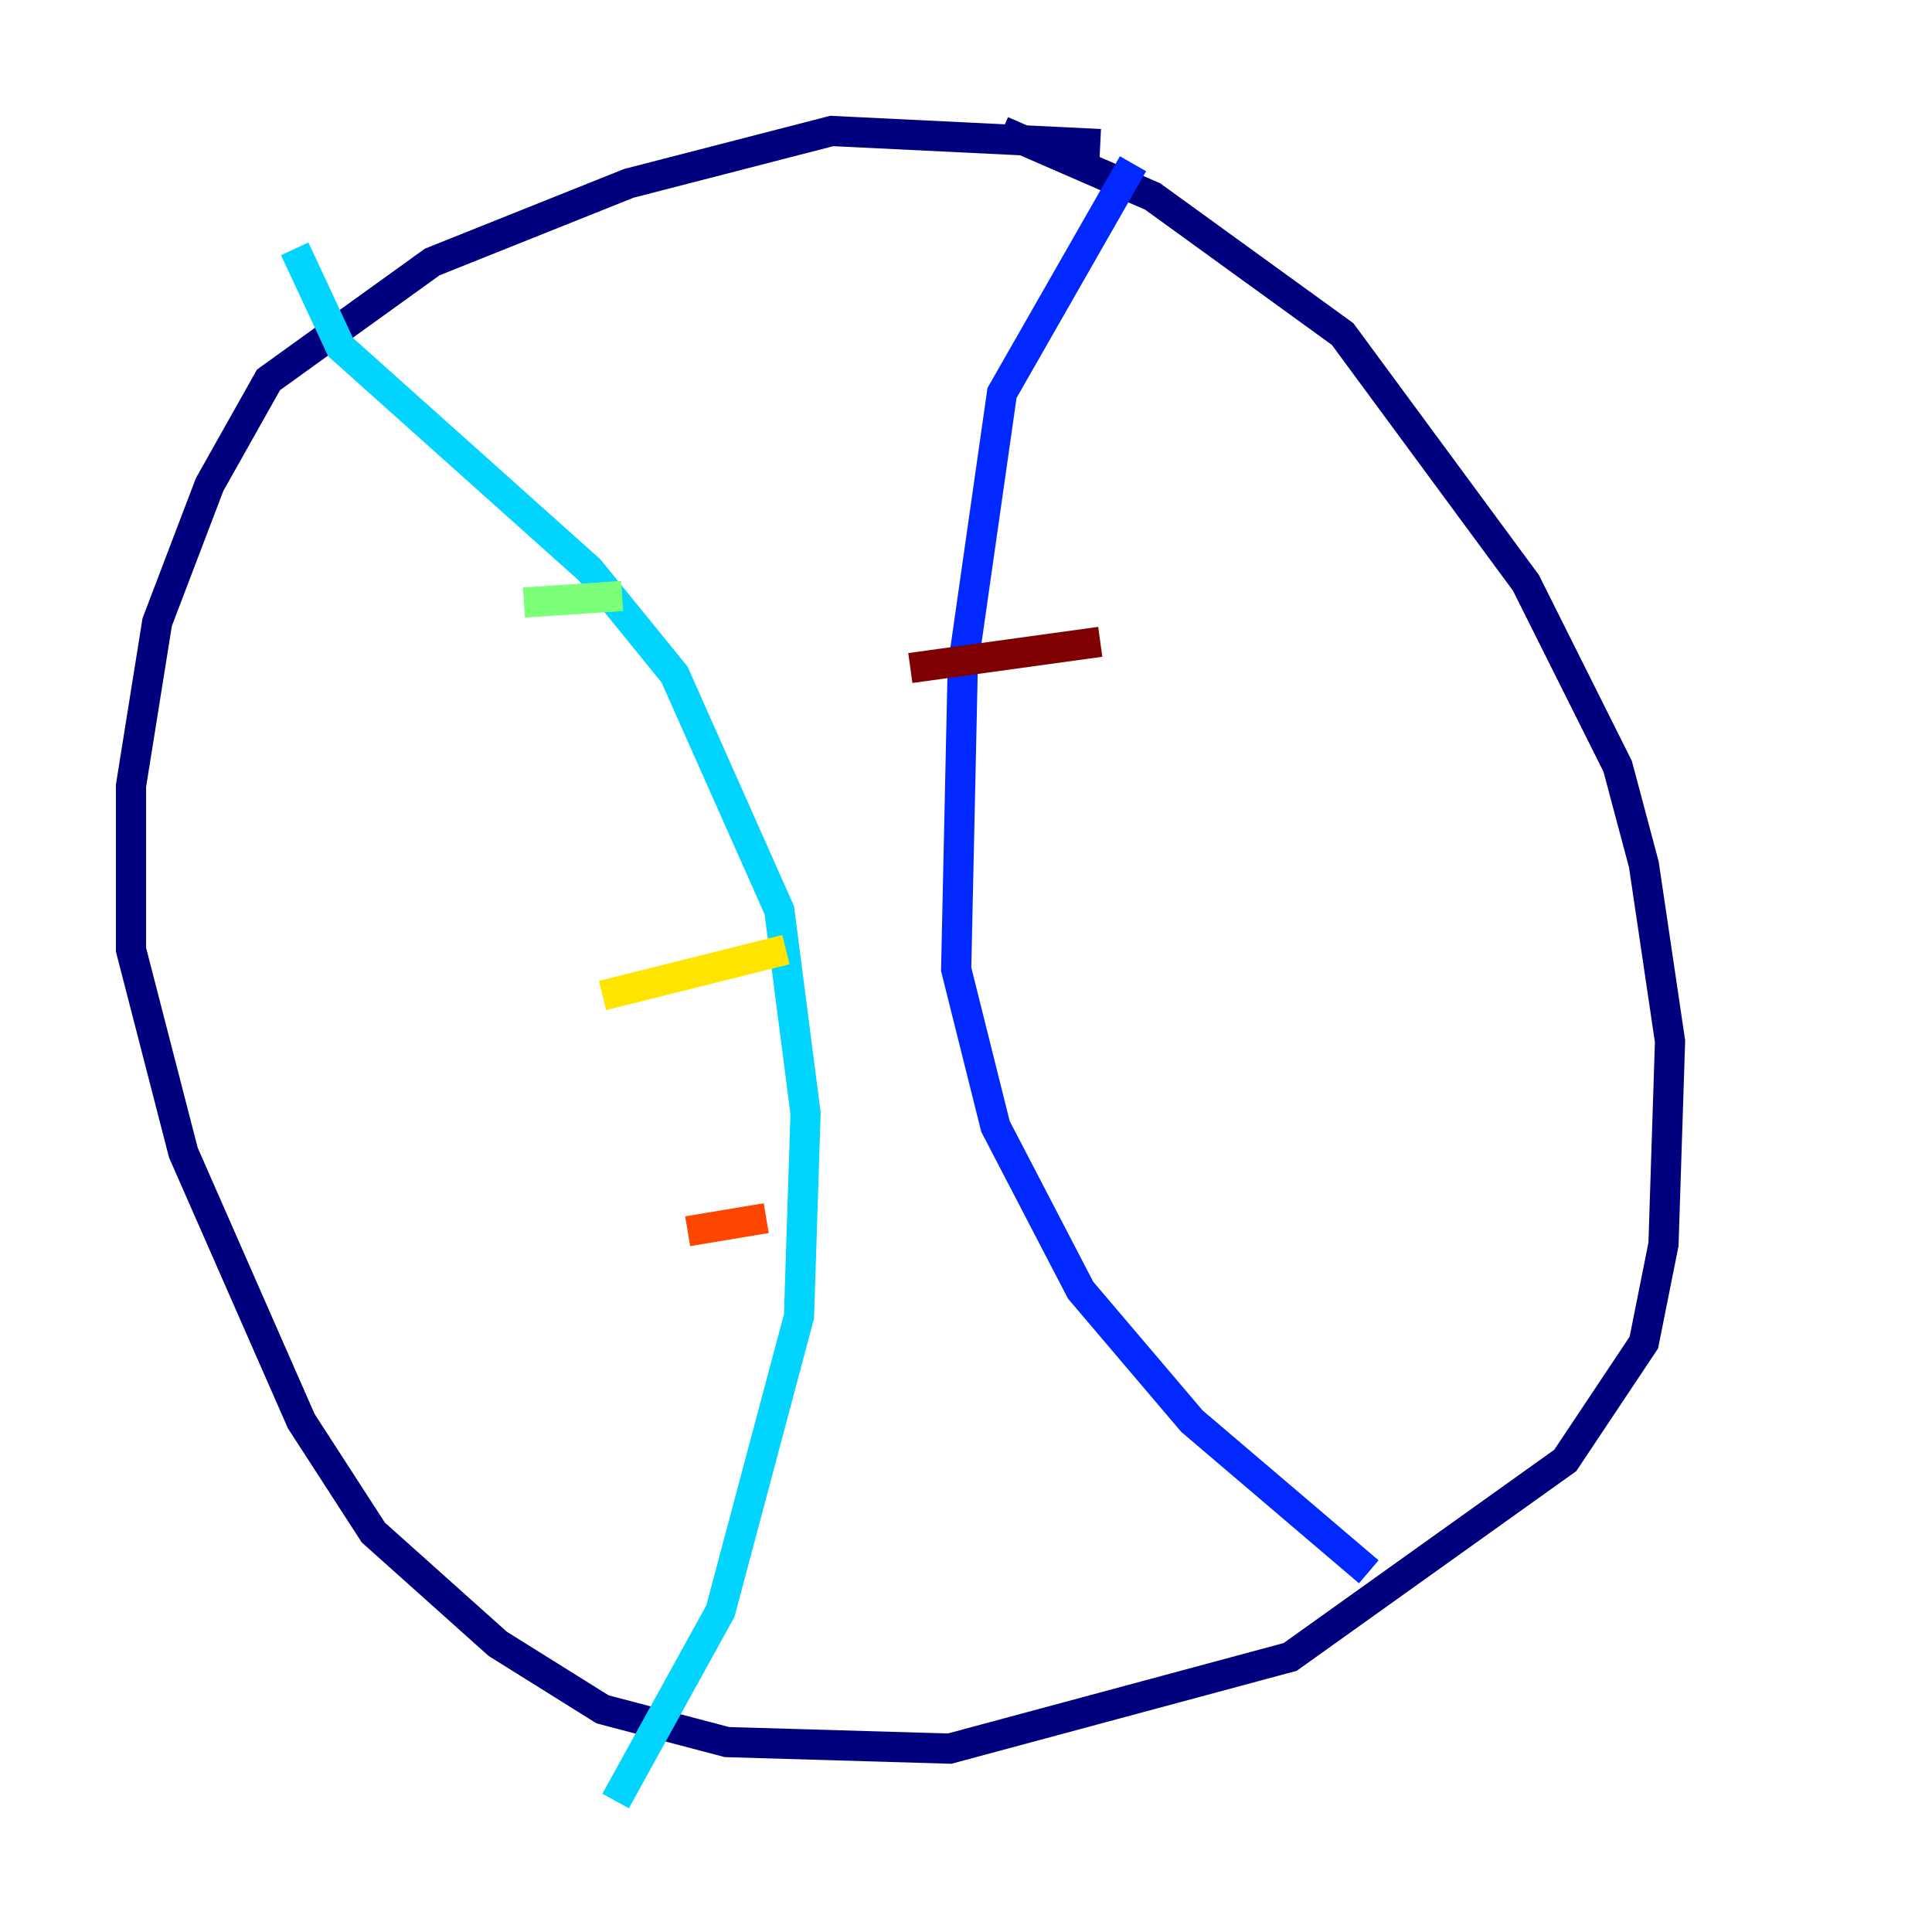 <?xml version="1.0" encoding="utf-8" ?>
<svg baseProfile="tiny" height="128" version="1.2" viewBox="0,0,128,128" width="128" xmlns="http://www.w3.org/2000/svg" xmlns:ev="http://www.w3.org/2001/xml-events" xmlns:xlink="http://www.w3.org/1999/xlink"><defs /><polyline fill="none" points="72.895,9.546 55.105,8.678 41.654,12.149 28.637,17.356 17.79,25.166 13.885,32.108 10.414,41.22 8.678,52.068 8.678,62.915 12.149,76.366 19.959,94.156 24.732,101.532 32.976,108.909 39.919,113.248 48.163,115.417 62.915,115.851 85.478,109.776 103.702,96.759 108.909,88.949 110.21,82.441 110.644,68.99 108.909,57.275 107.173,50.766 101.098,38.617 88.949,22.129 76.366,13.017 66.386,8.678" stroke="#00007f" stroke-width="2" /><polyline fill="none" points="75.064,10.848 66.386,26.034 63.783,44.258 63.349,64.217 65.953,74.63 71.593,85.478 78.969,94.156 90.685,104.136" stroke="#0028ff" stroke-width="2" /><polyline fill="none" points="19.525,16.488 22.563,22.997 39.051,37.749 44.691,44.691 51.634,60.312 53.37,73.763 52.936,87.214 47.729,106.739 40.786,119.322" stroke="#00d4ff" stroke-width="2" /><polyline fill="none" points="34.712,39.919 41.22,39.485" stroke="#7cff79" stroke-width="2" /><polyline fill="none" points="39.919,65.953 52.068,62.915" stroke="#ffe500" stroke-width="2" /><polyline fill="none" points="45.559,81.573 50.766,80.705" stroke="#ff4600" stroke-width="2" /><polyline fill="none" points="60.312,44.258 72.895,42.522" stroke="#7f0000" stroke-width="2" /></svg>